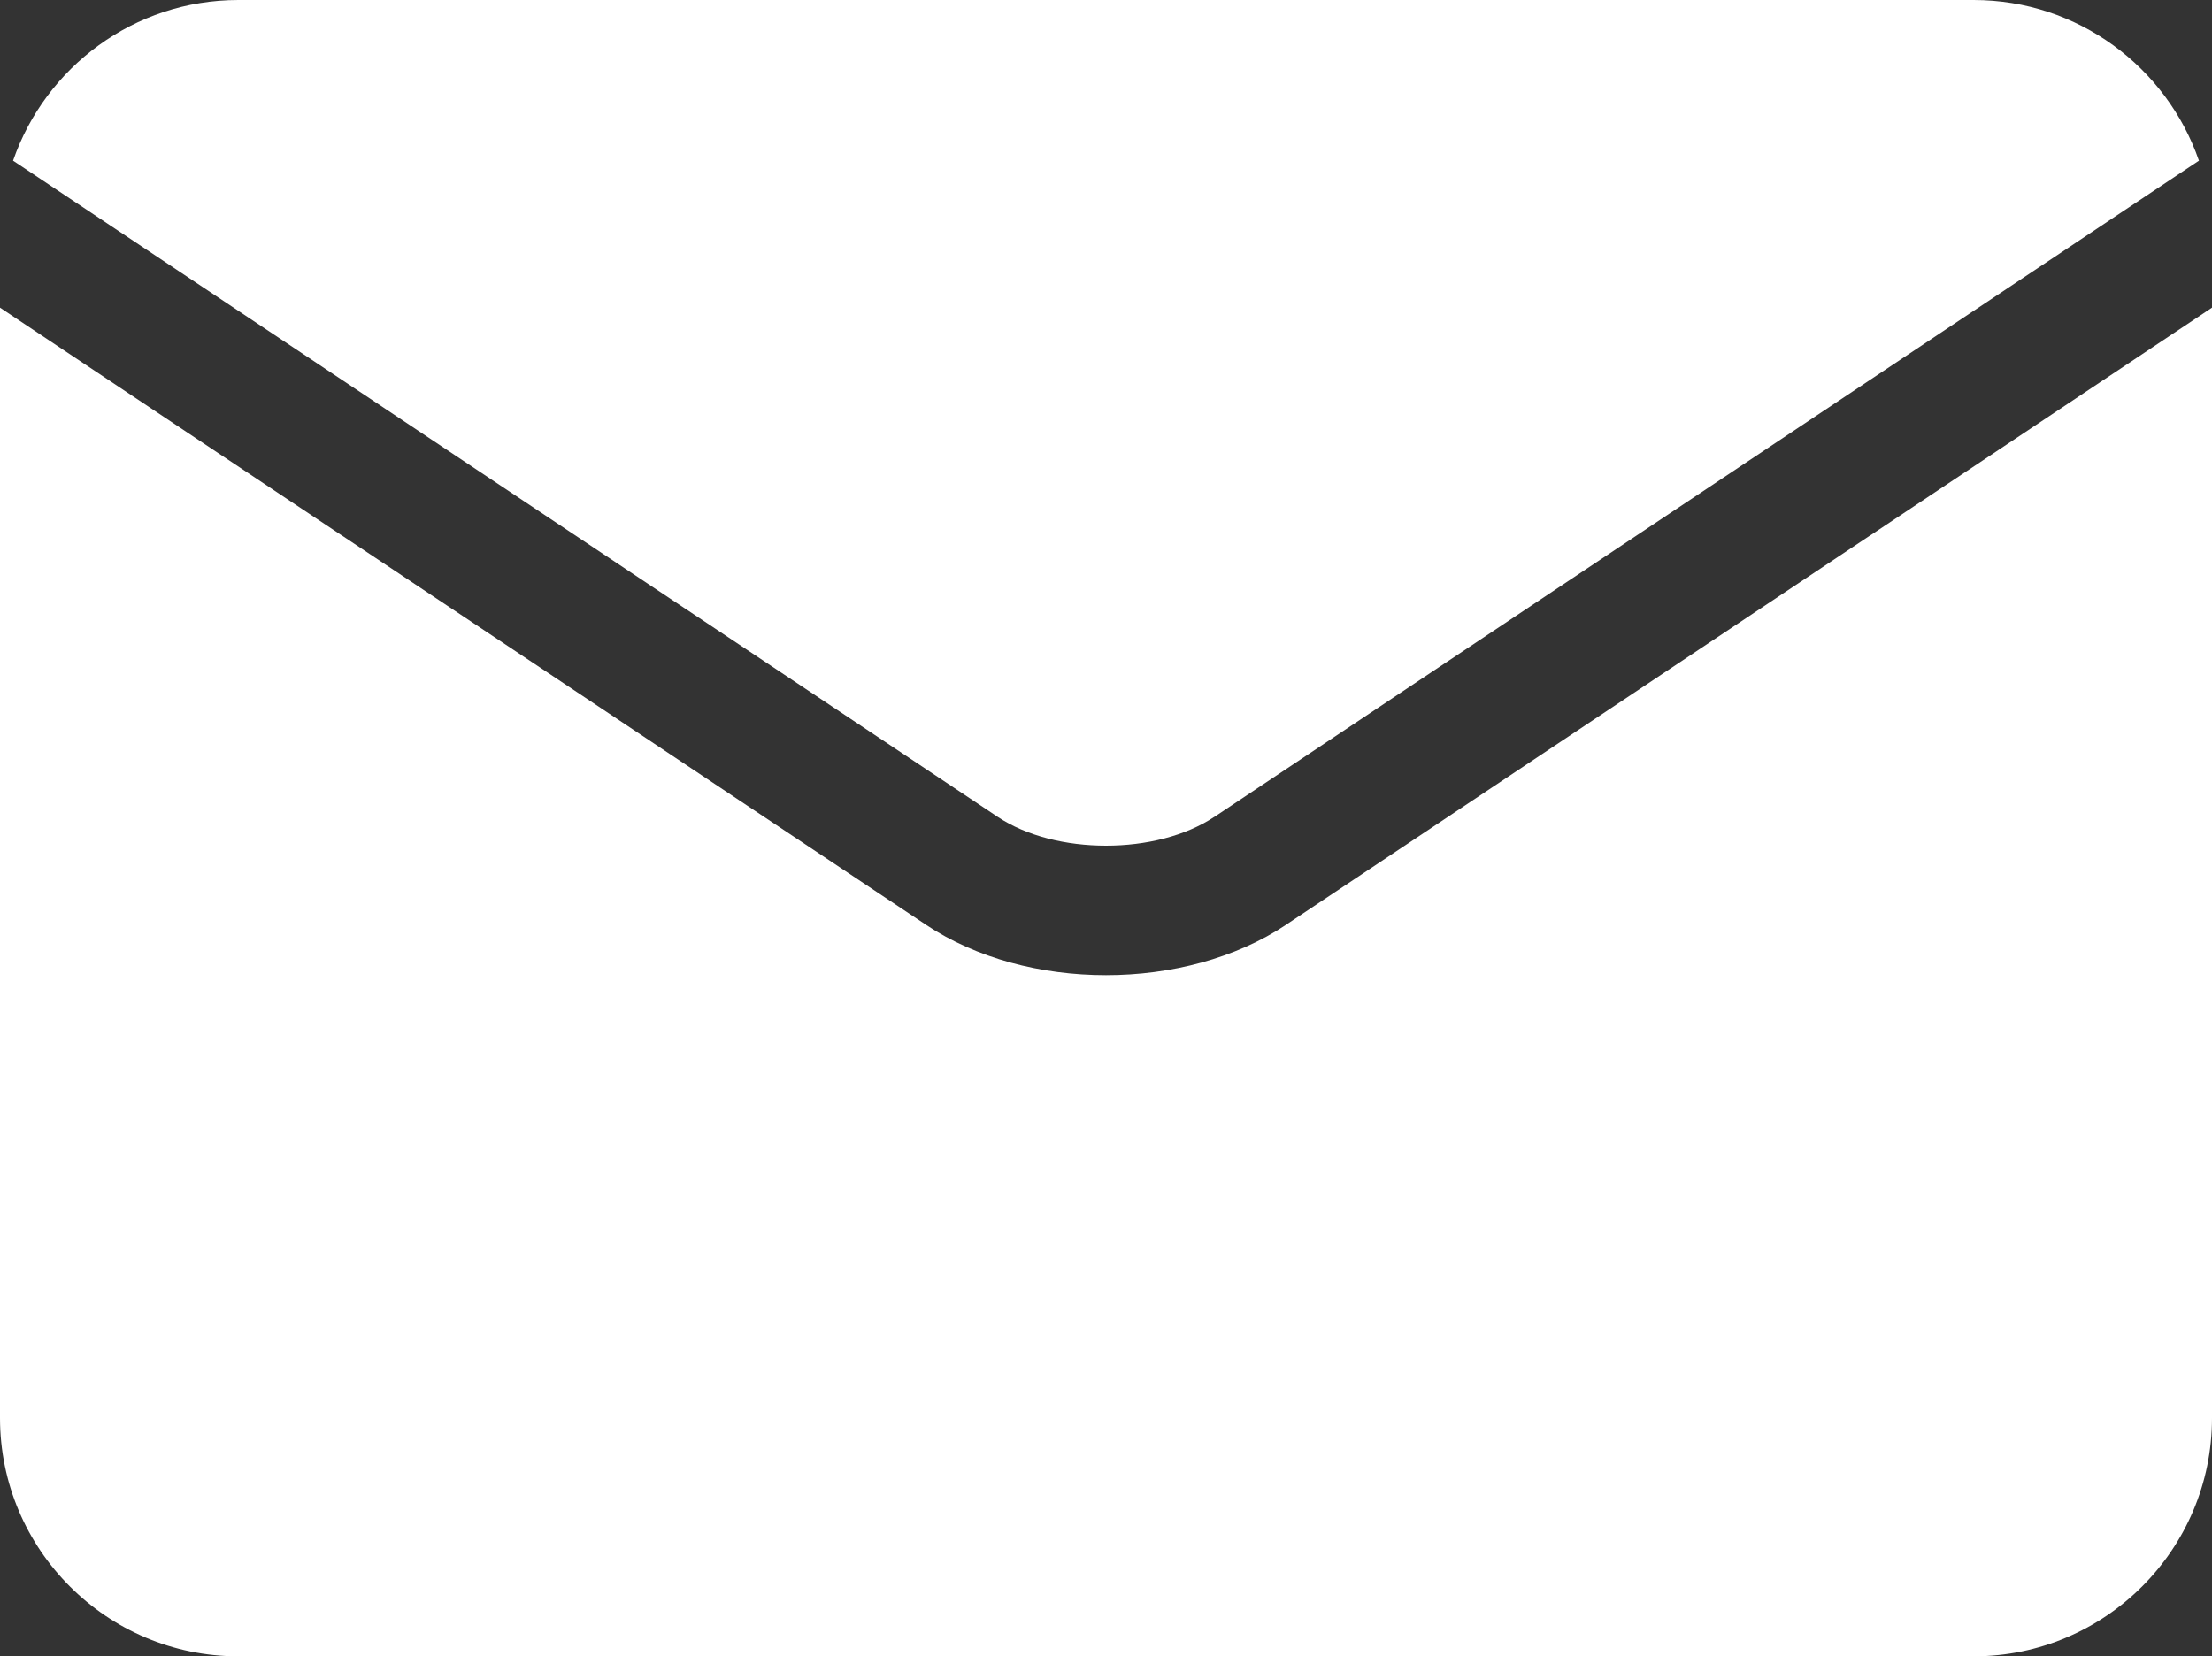 <svg width="20" height="14.979" viewBox="0 0 20 14.979" fill="none" xmlns="http://www.w3.org/2000/svg" xmlns:xlink="http://www.w3.org/1999/xlink">
	<rect x="0" y="0" width="20" height="14.979" fill="#333333" stroke="none"/>
	<desc>
			Created with Pixso.
	</desc>
	<defs/>
	<path id="Vector" d="M9.02 7.387C9.542 7.735 10.458 7.735 10.98 7.387L10.981 7.387L19.882 1.453C19.59 0.608 18.788 0 17.845 0L2.155 0C1.212 0 0.41 0.608 0.118 1.453L9.02 7.387L9.02 7.387Z" fill="#FFFFFF" fill-opacity="1" fill-rule="nonzero"/>
	<path id="Vector" d="M11.631 8.361L11.63 8.362C11.173 8.667 10.586 8.819 10 8.819C9.413 8.819 8.827 8.667 8.37 8.362L8.369 8.361L0 2.782L0 12.824C0 14.013 0.967 14.979 2.155 14.979L17.845 14.979C19.033 14.979 20 14.013 20 12.824L20 2.782L11.631 8.361Z" fill="#FFFFFF" fill-opacity="1" fill-rule="nonzero"/>
</svg>
